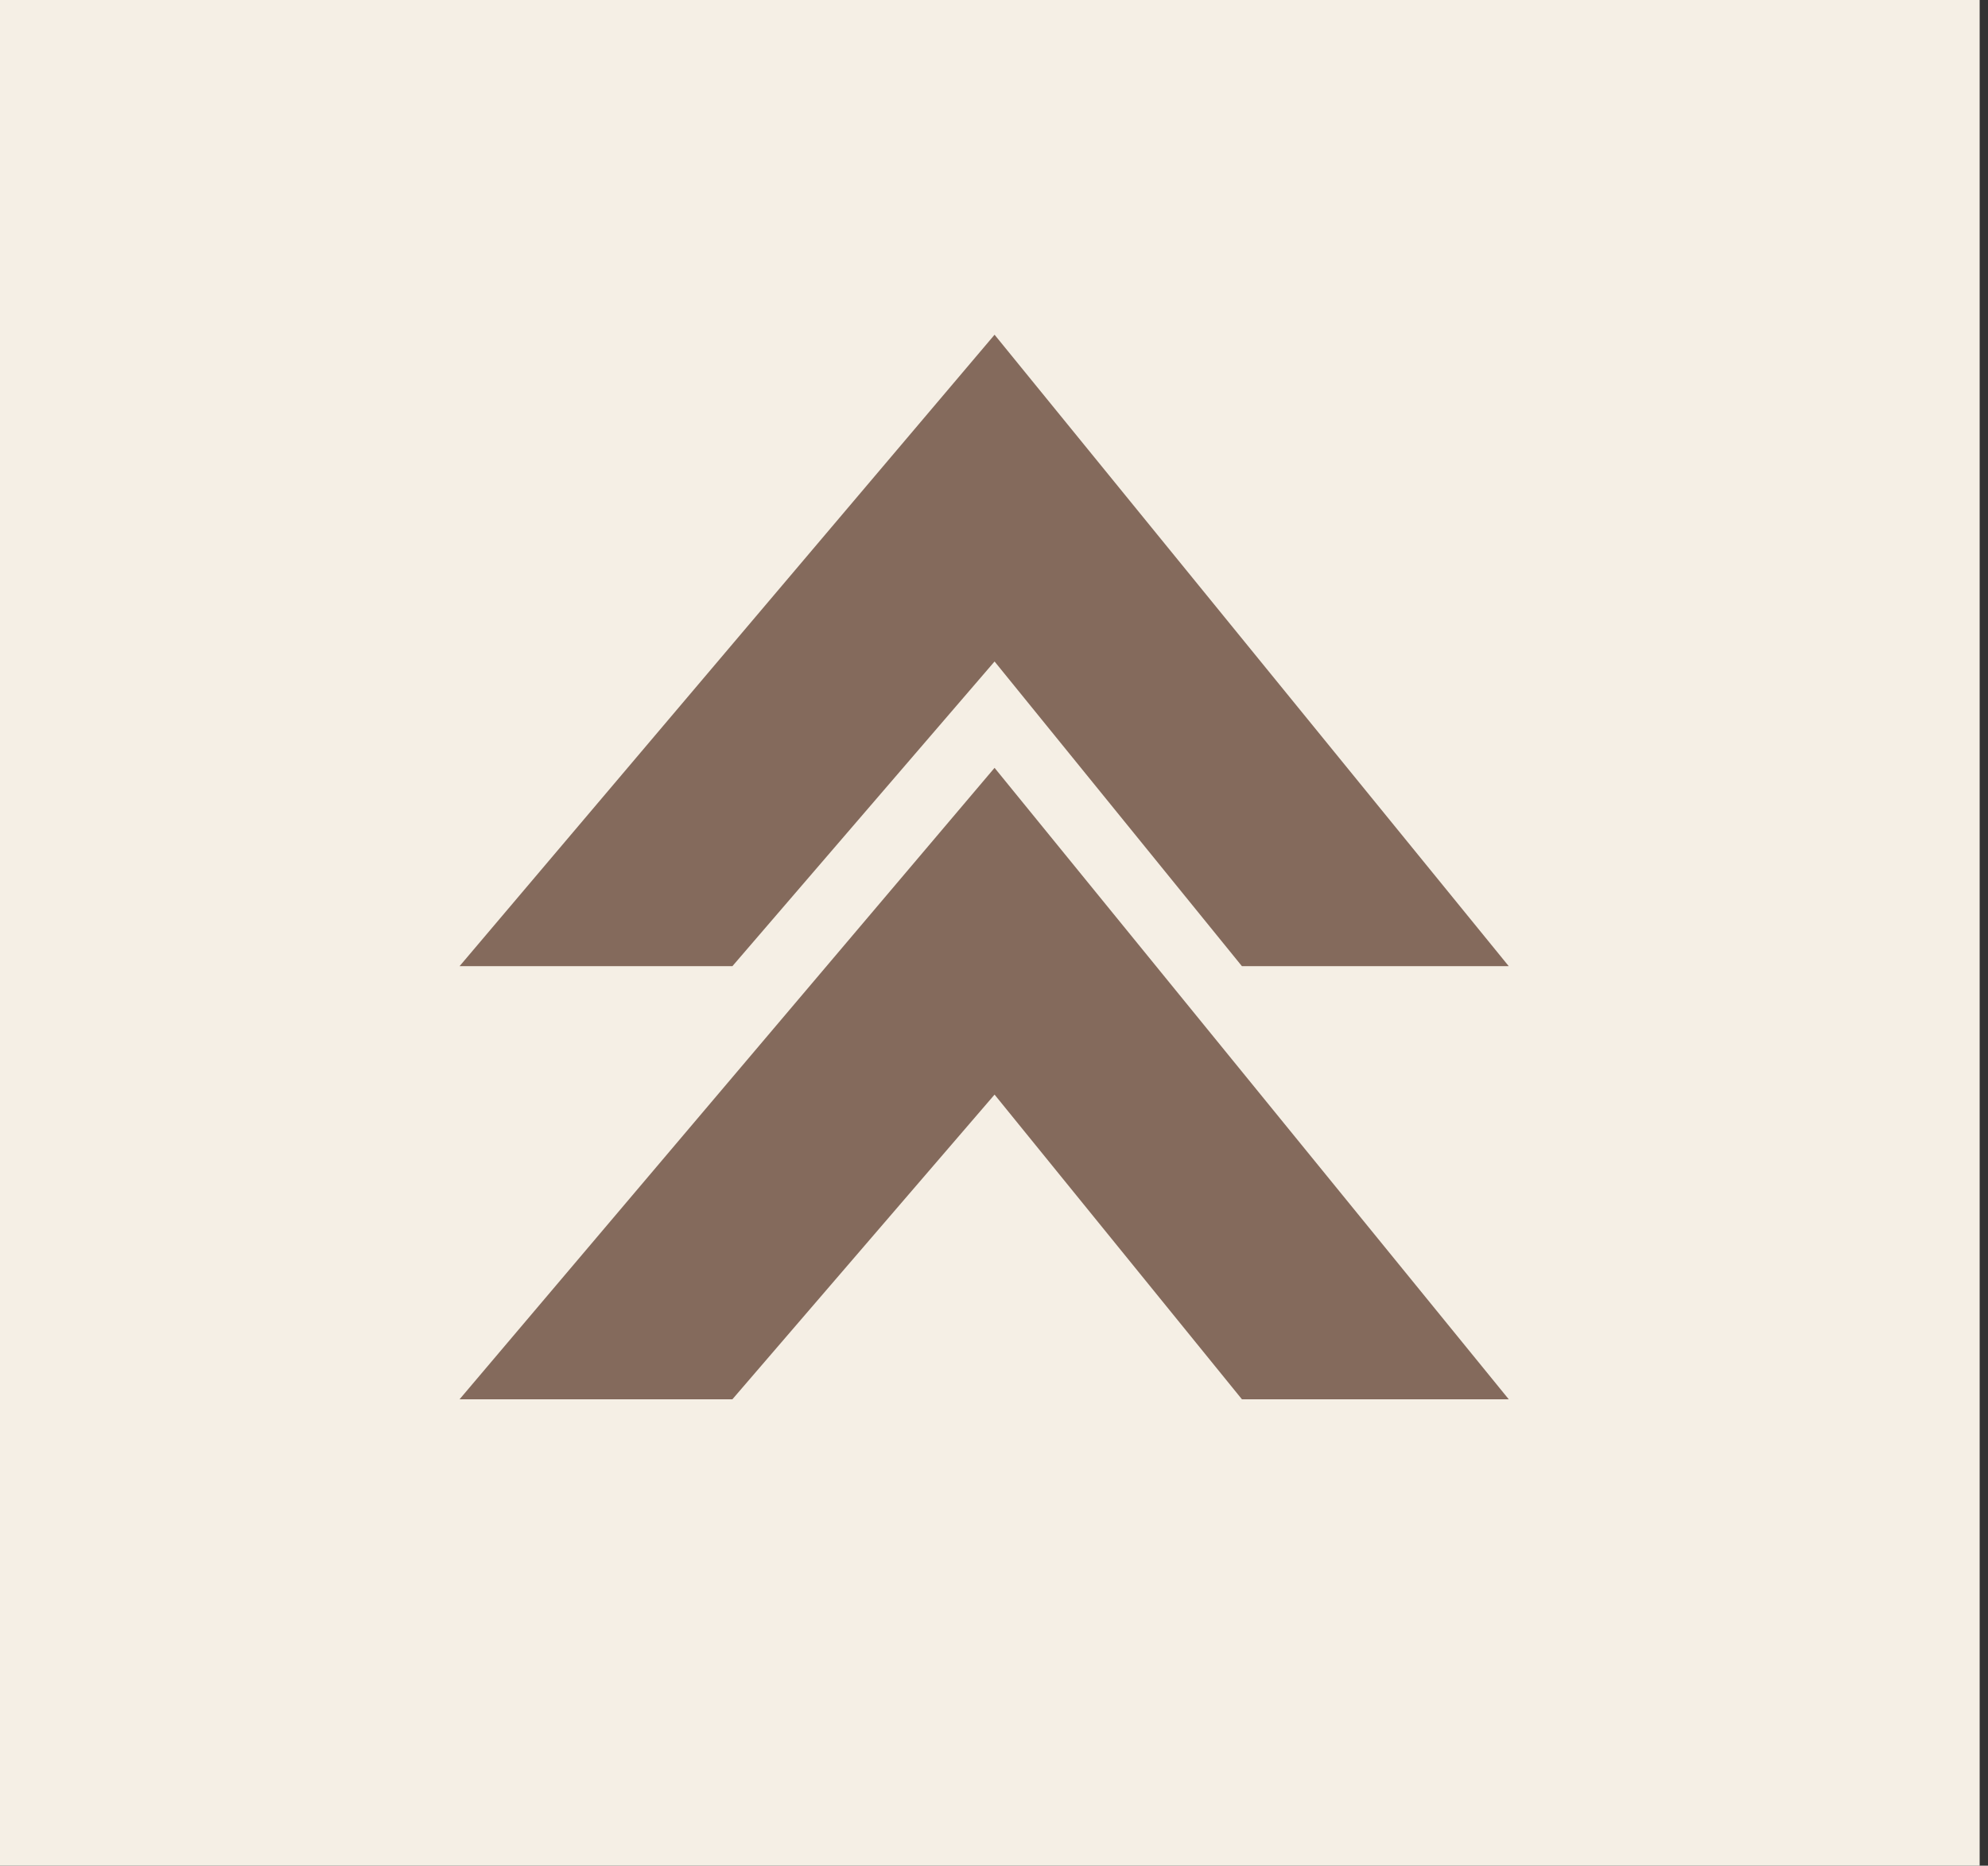 <svg width="163" height="153" viewBox="0 0 163 153" fill="none" xmlns="http://www.w3.org/2000/svg">
<rect x="0" y="0" width="163" height="153" fill="#333333" stroke="none"/>
<g id="&#240;&#159;&#166;&#134; icon &#34;double arrow right&#34;">
<g id="Group">
<path id="Vector" fill-rule="evenodd" clip-rule="evenodd" d="M0 153L0 0H162.316V153H0Z" fill="#F5EFE5"/>
<g id="Group_2">
<path id="Vector_2" d="M101.827 79.232L81.546 54.247L60.051 79.232H37.681L81.546 27.45L123.705 79.232H101.827Z" fill="#846A5C"/>
<path id="Vector_3" d="M101.827 114.75L81.546 89.765L60.051 114.75H37.681L81.546 62.968L123.705 114.75H101.827Z" fill="#846A5C"/>
</g>
</g>
</g>
</svg>
